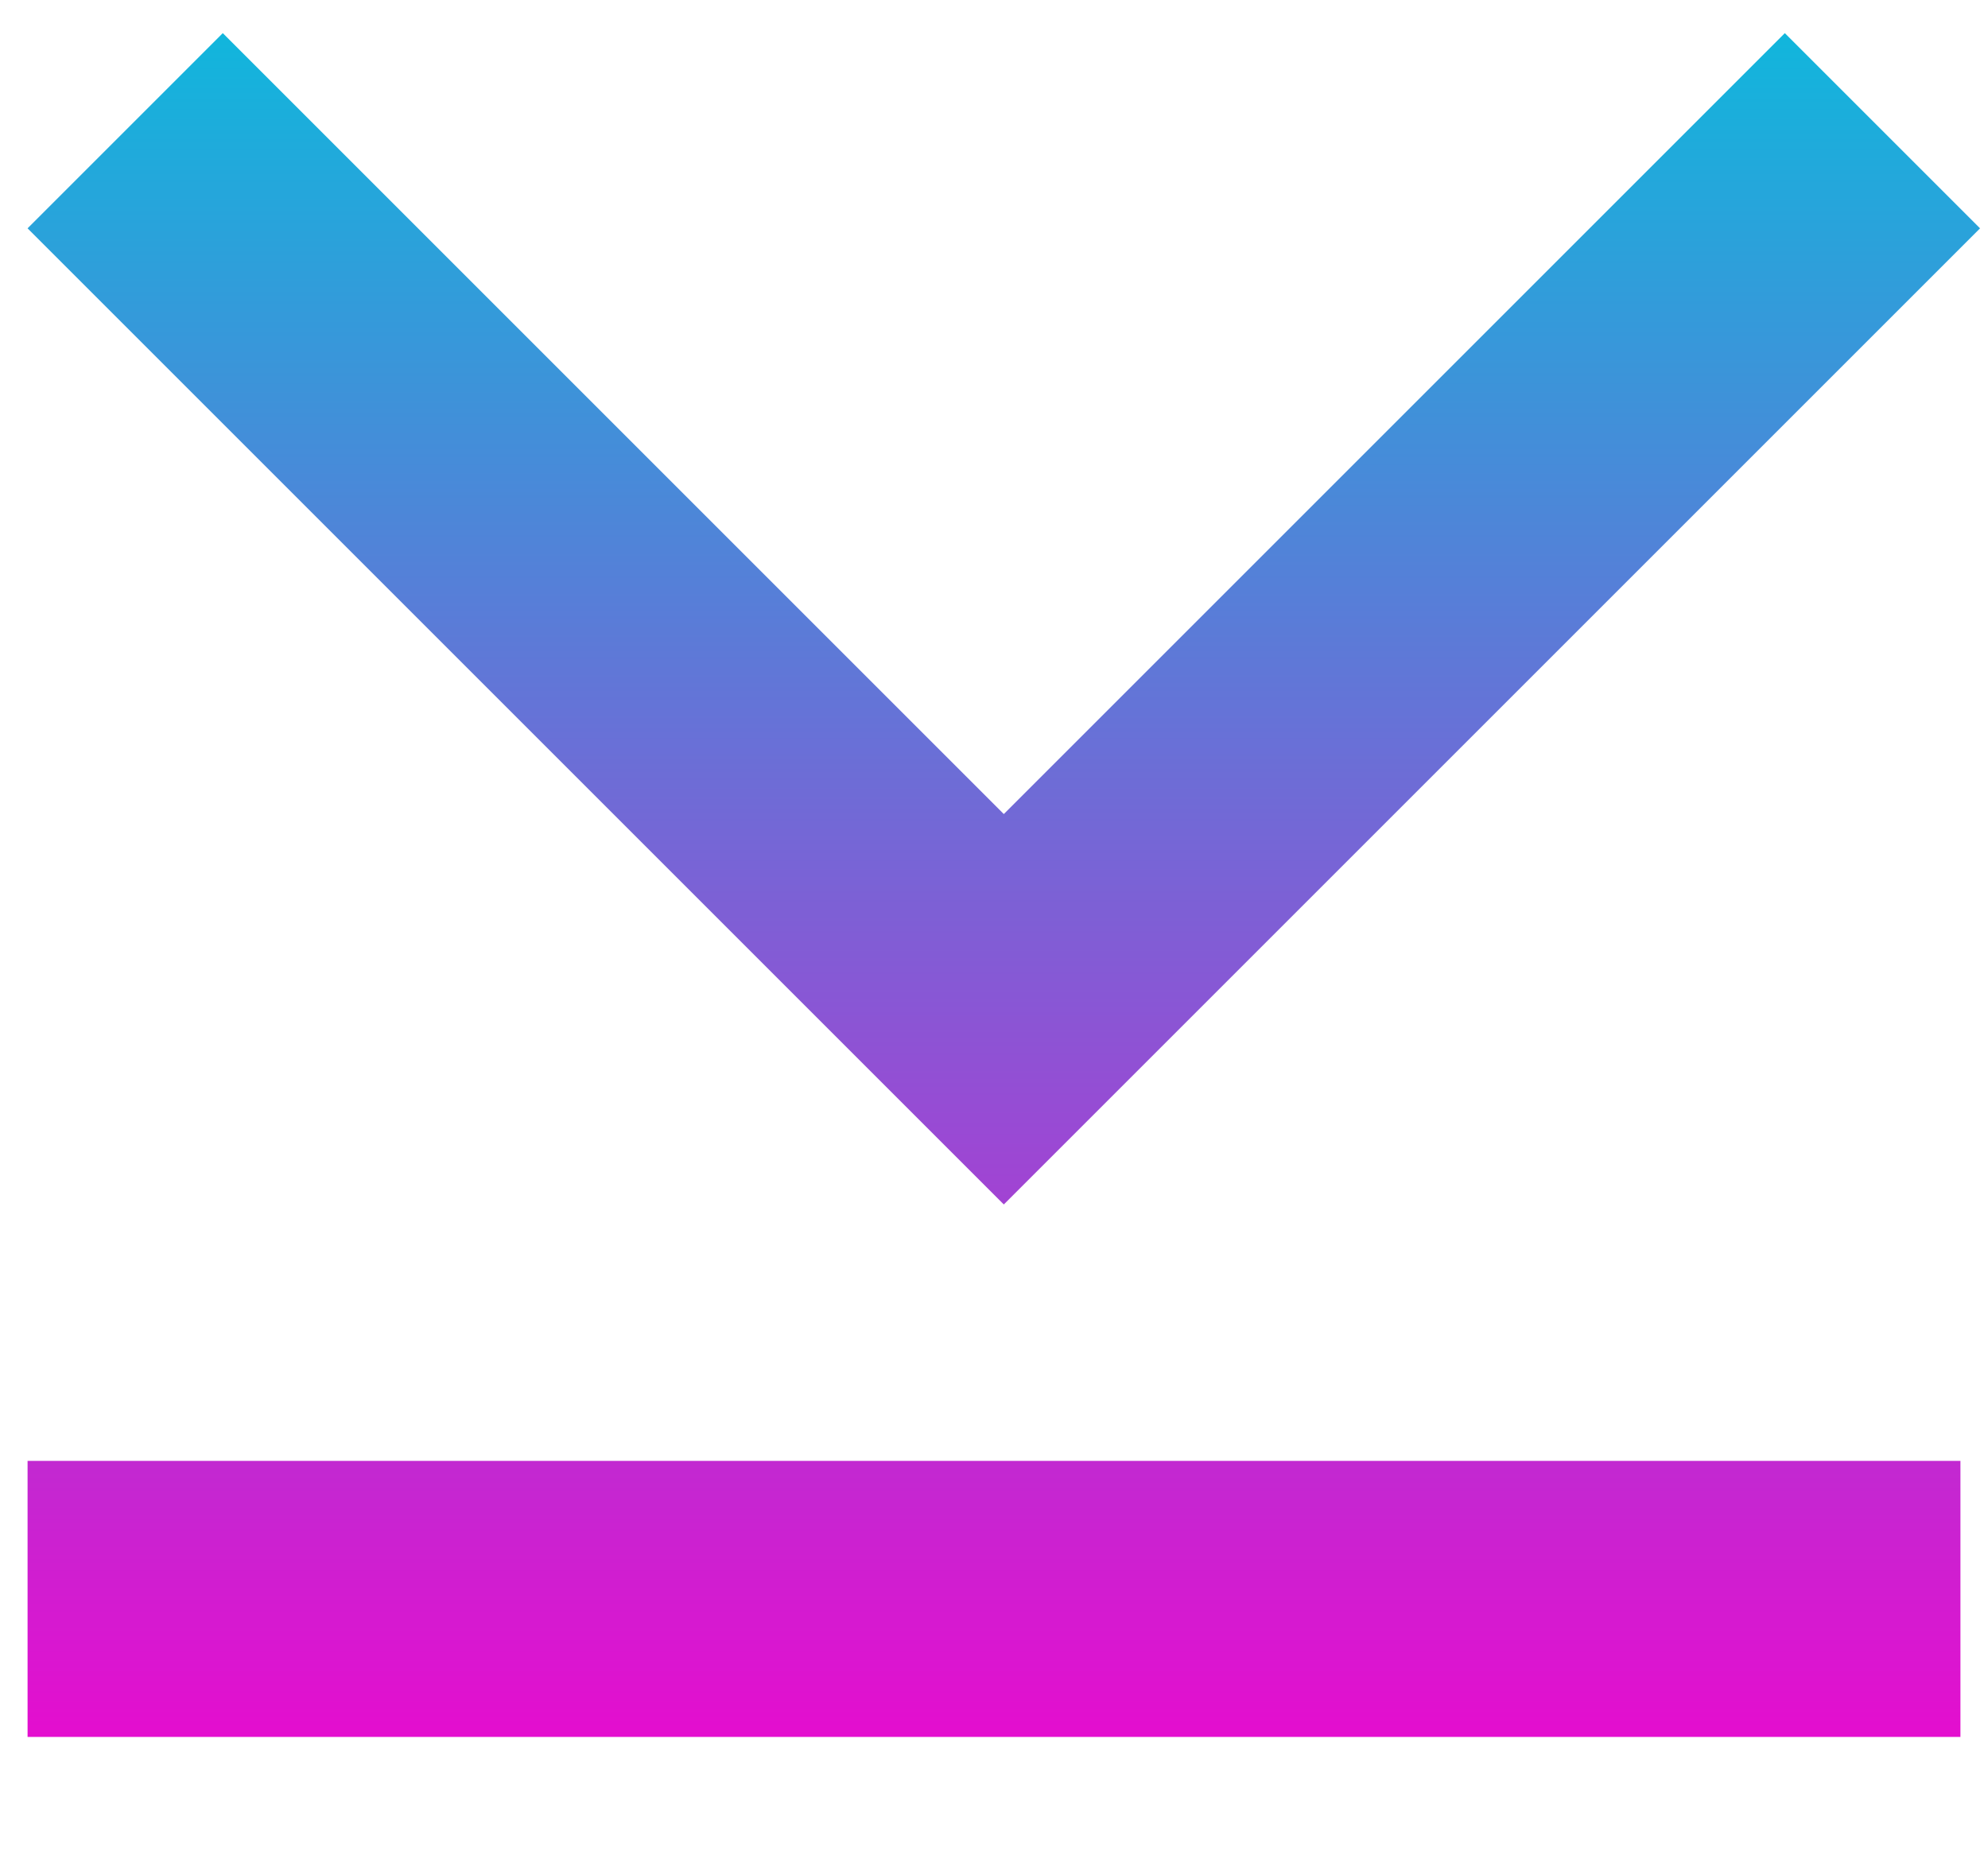 <svg width="15" height="14" viewBox="0 0 15 14" fill="none" xmlns="http://www.w3.org/2000/svg">
<path d="M0.208 1.723L1.681 0.25L7.574 6.143L13.467 0.25L14.94 1.723L7.574 9.089L0.208 1.723Z" fill="url(#paint0_linear_14_1184)"/>
<path d="M14.792 11.024H0.208V13.107H14.792V11.024Z" fill="url(#paint1_linear_14_1184)"/>
<defs>
<linearGradient id="paint0_linear_14_1184" x1="7.574" y1="0.25" x2="7.574" y2="13.107" gradientUnits="userSpaceOnUse">
<stop stop-color="#11B6DC"/>
<stop offset="1" stop-color="#E40ECF"/>
</linearGradient>
<linearGradient id="paint1_linear_14_1184" x1="7.574" y1="0.25" x2="7.574" y2="13.107" gradientUnits="userSpaceOnUse">
<stop stop-color="#11B6DC"/>
<stop offset="1" stop-color="#E40ECF"/>
</linearGradient>
</defs>
</svg>
